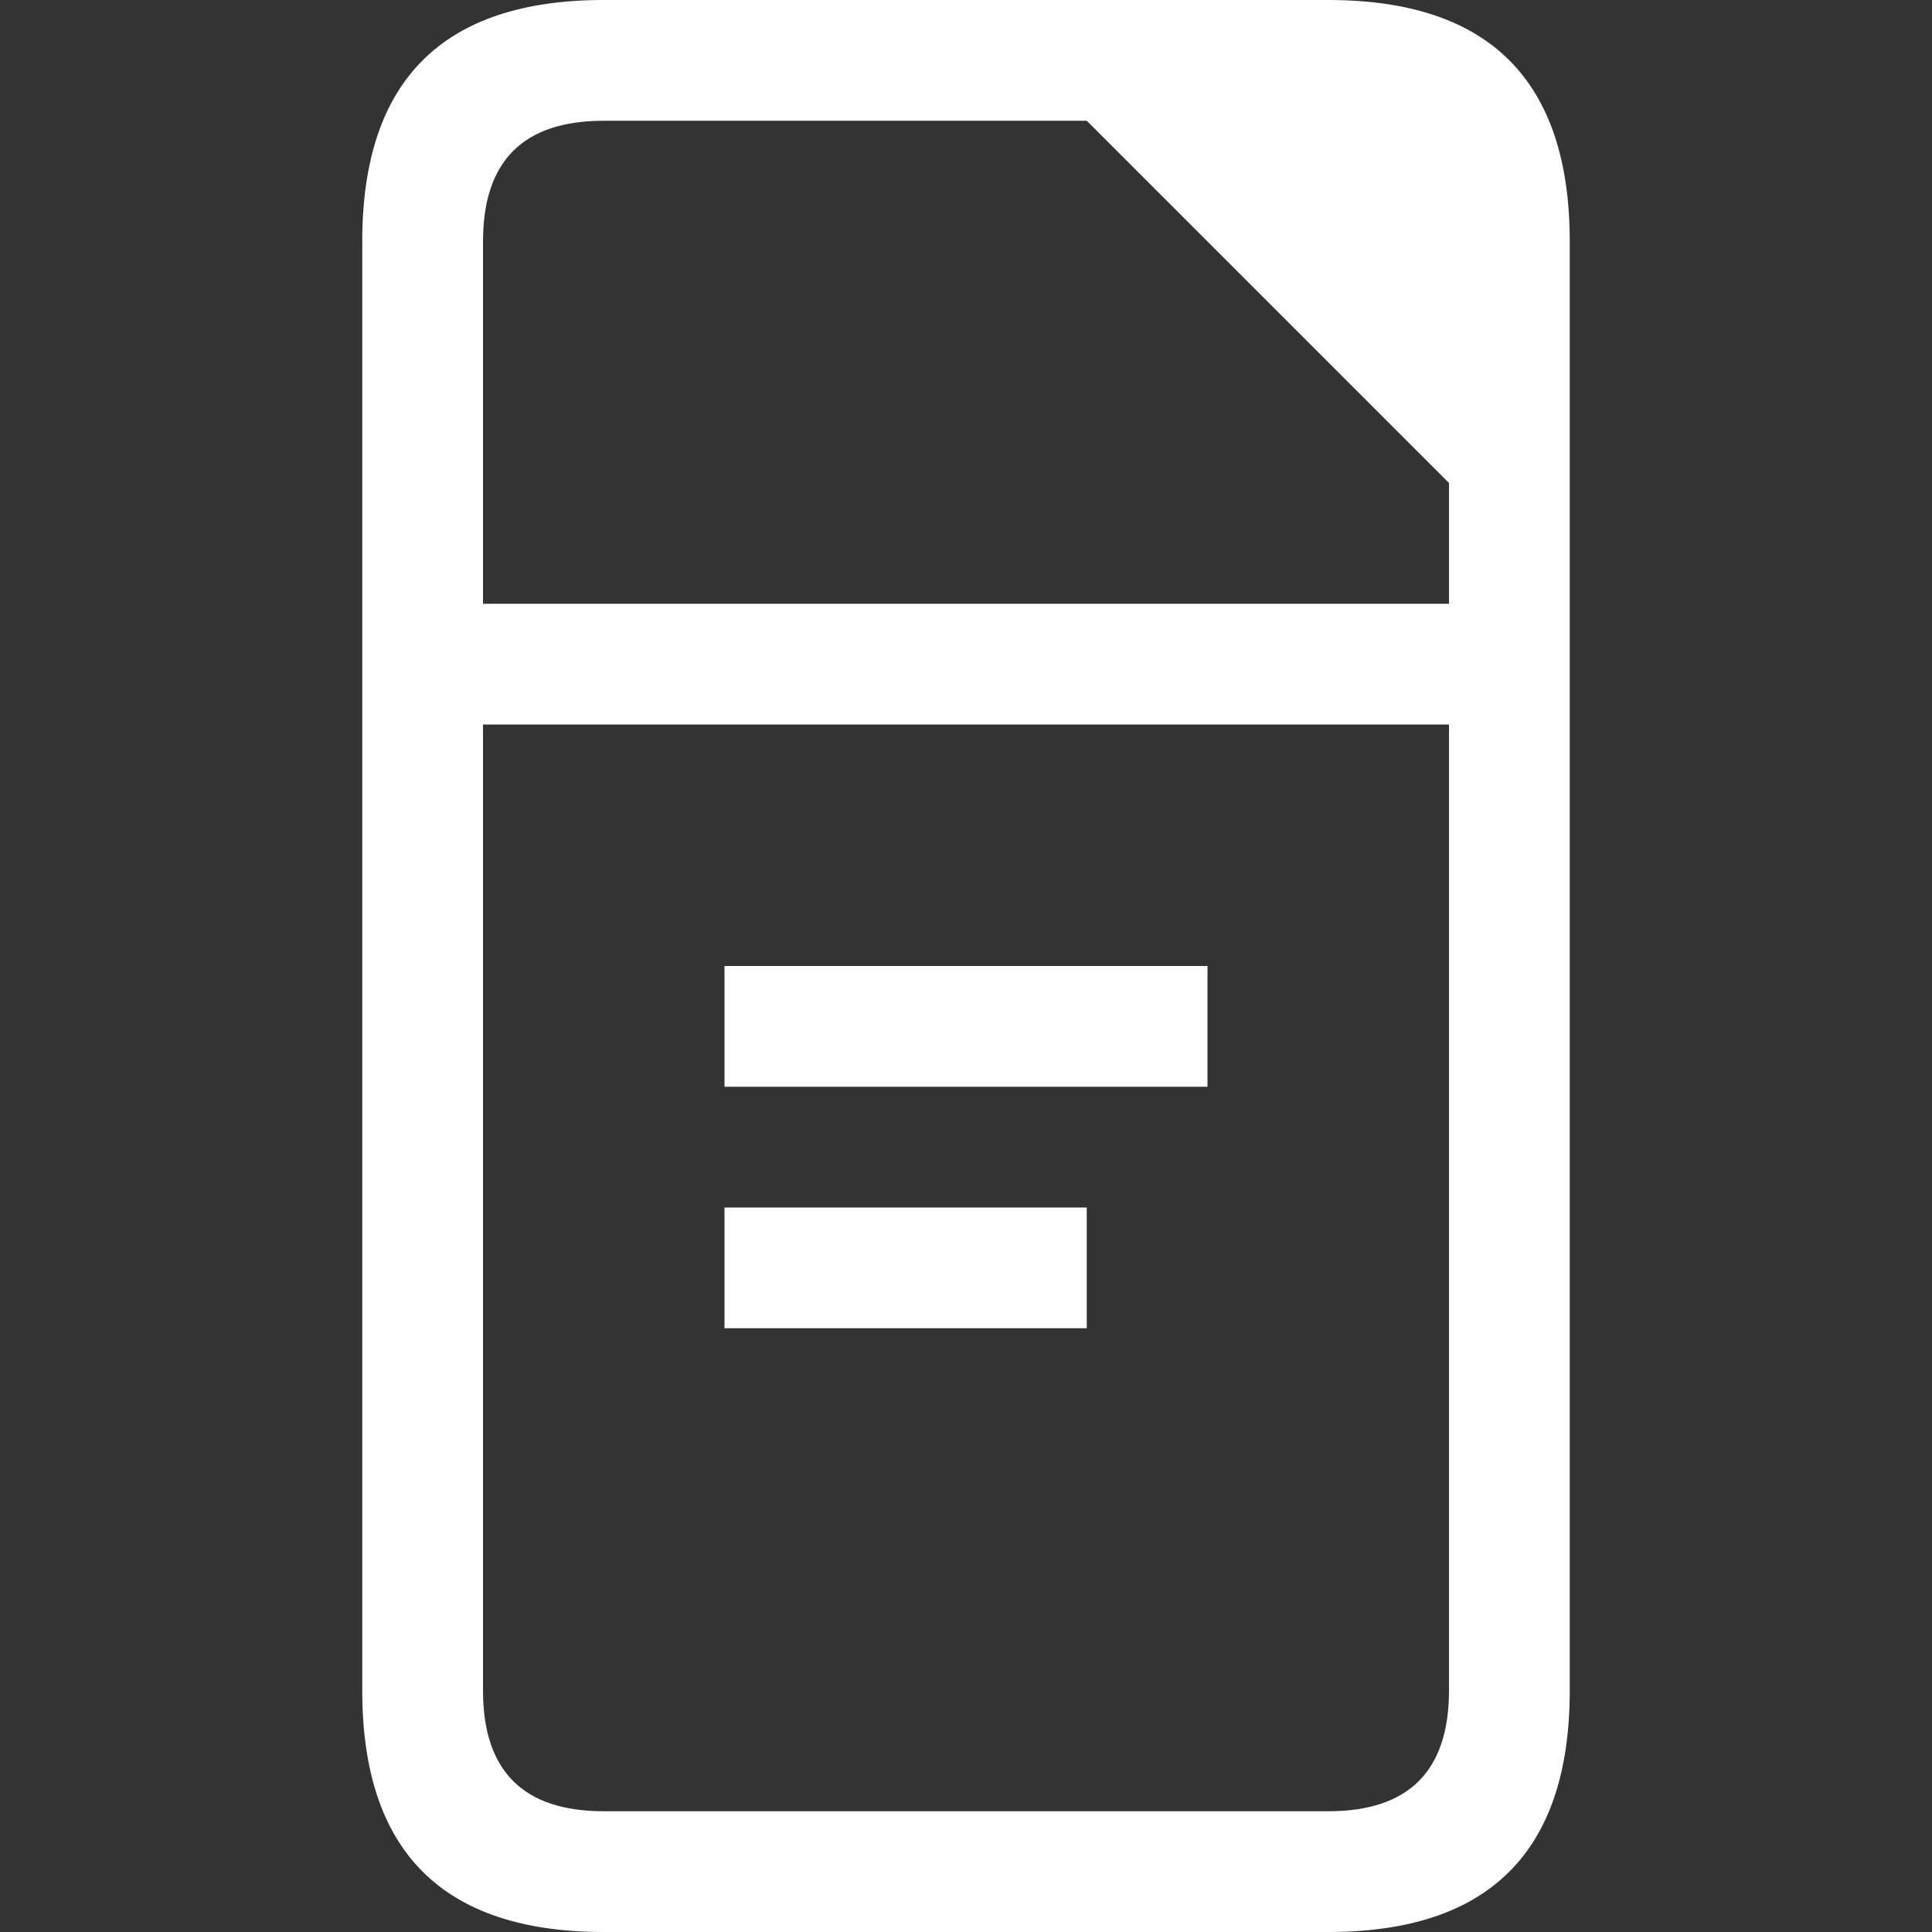 <svg viewBox="0 0 16 16" width="16" height="16" xmlns="http://www.w3.org/2000/svg" fill="#fff" fill-opacity="1">
  <rect x="0" y="0" width="16" height="16" fill="#333333" stroke="none"/>
  <path d="M5 0 11 0Q13 0 13 2L13 14Q13 16 11 16L5 16Q3 16 3 14L3 2Q3 0 5 0M4 2 4 5 12 5 12 4 9 1 5 1Q4 1 4 2M4 6 4 14Q4 15 5 15L11 15Q12 15 12 14L12 6 4 6M6 8 10 8 10 9 6 9 6 8M6 10 9 10 9 11 6 11 6 10"></path>
</svg>
